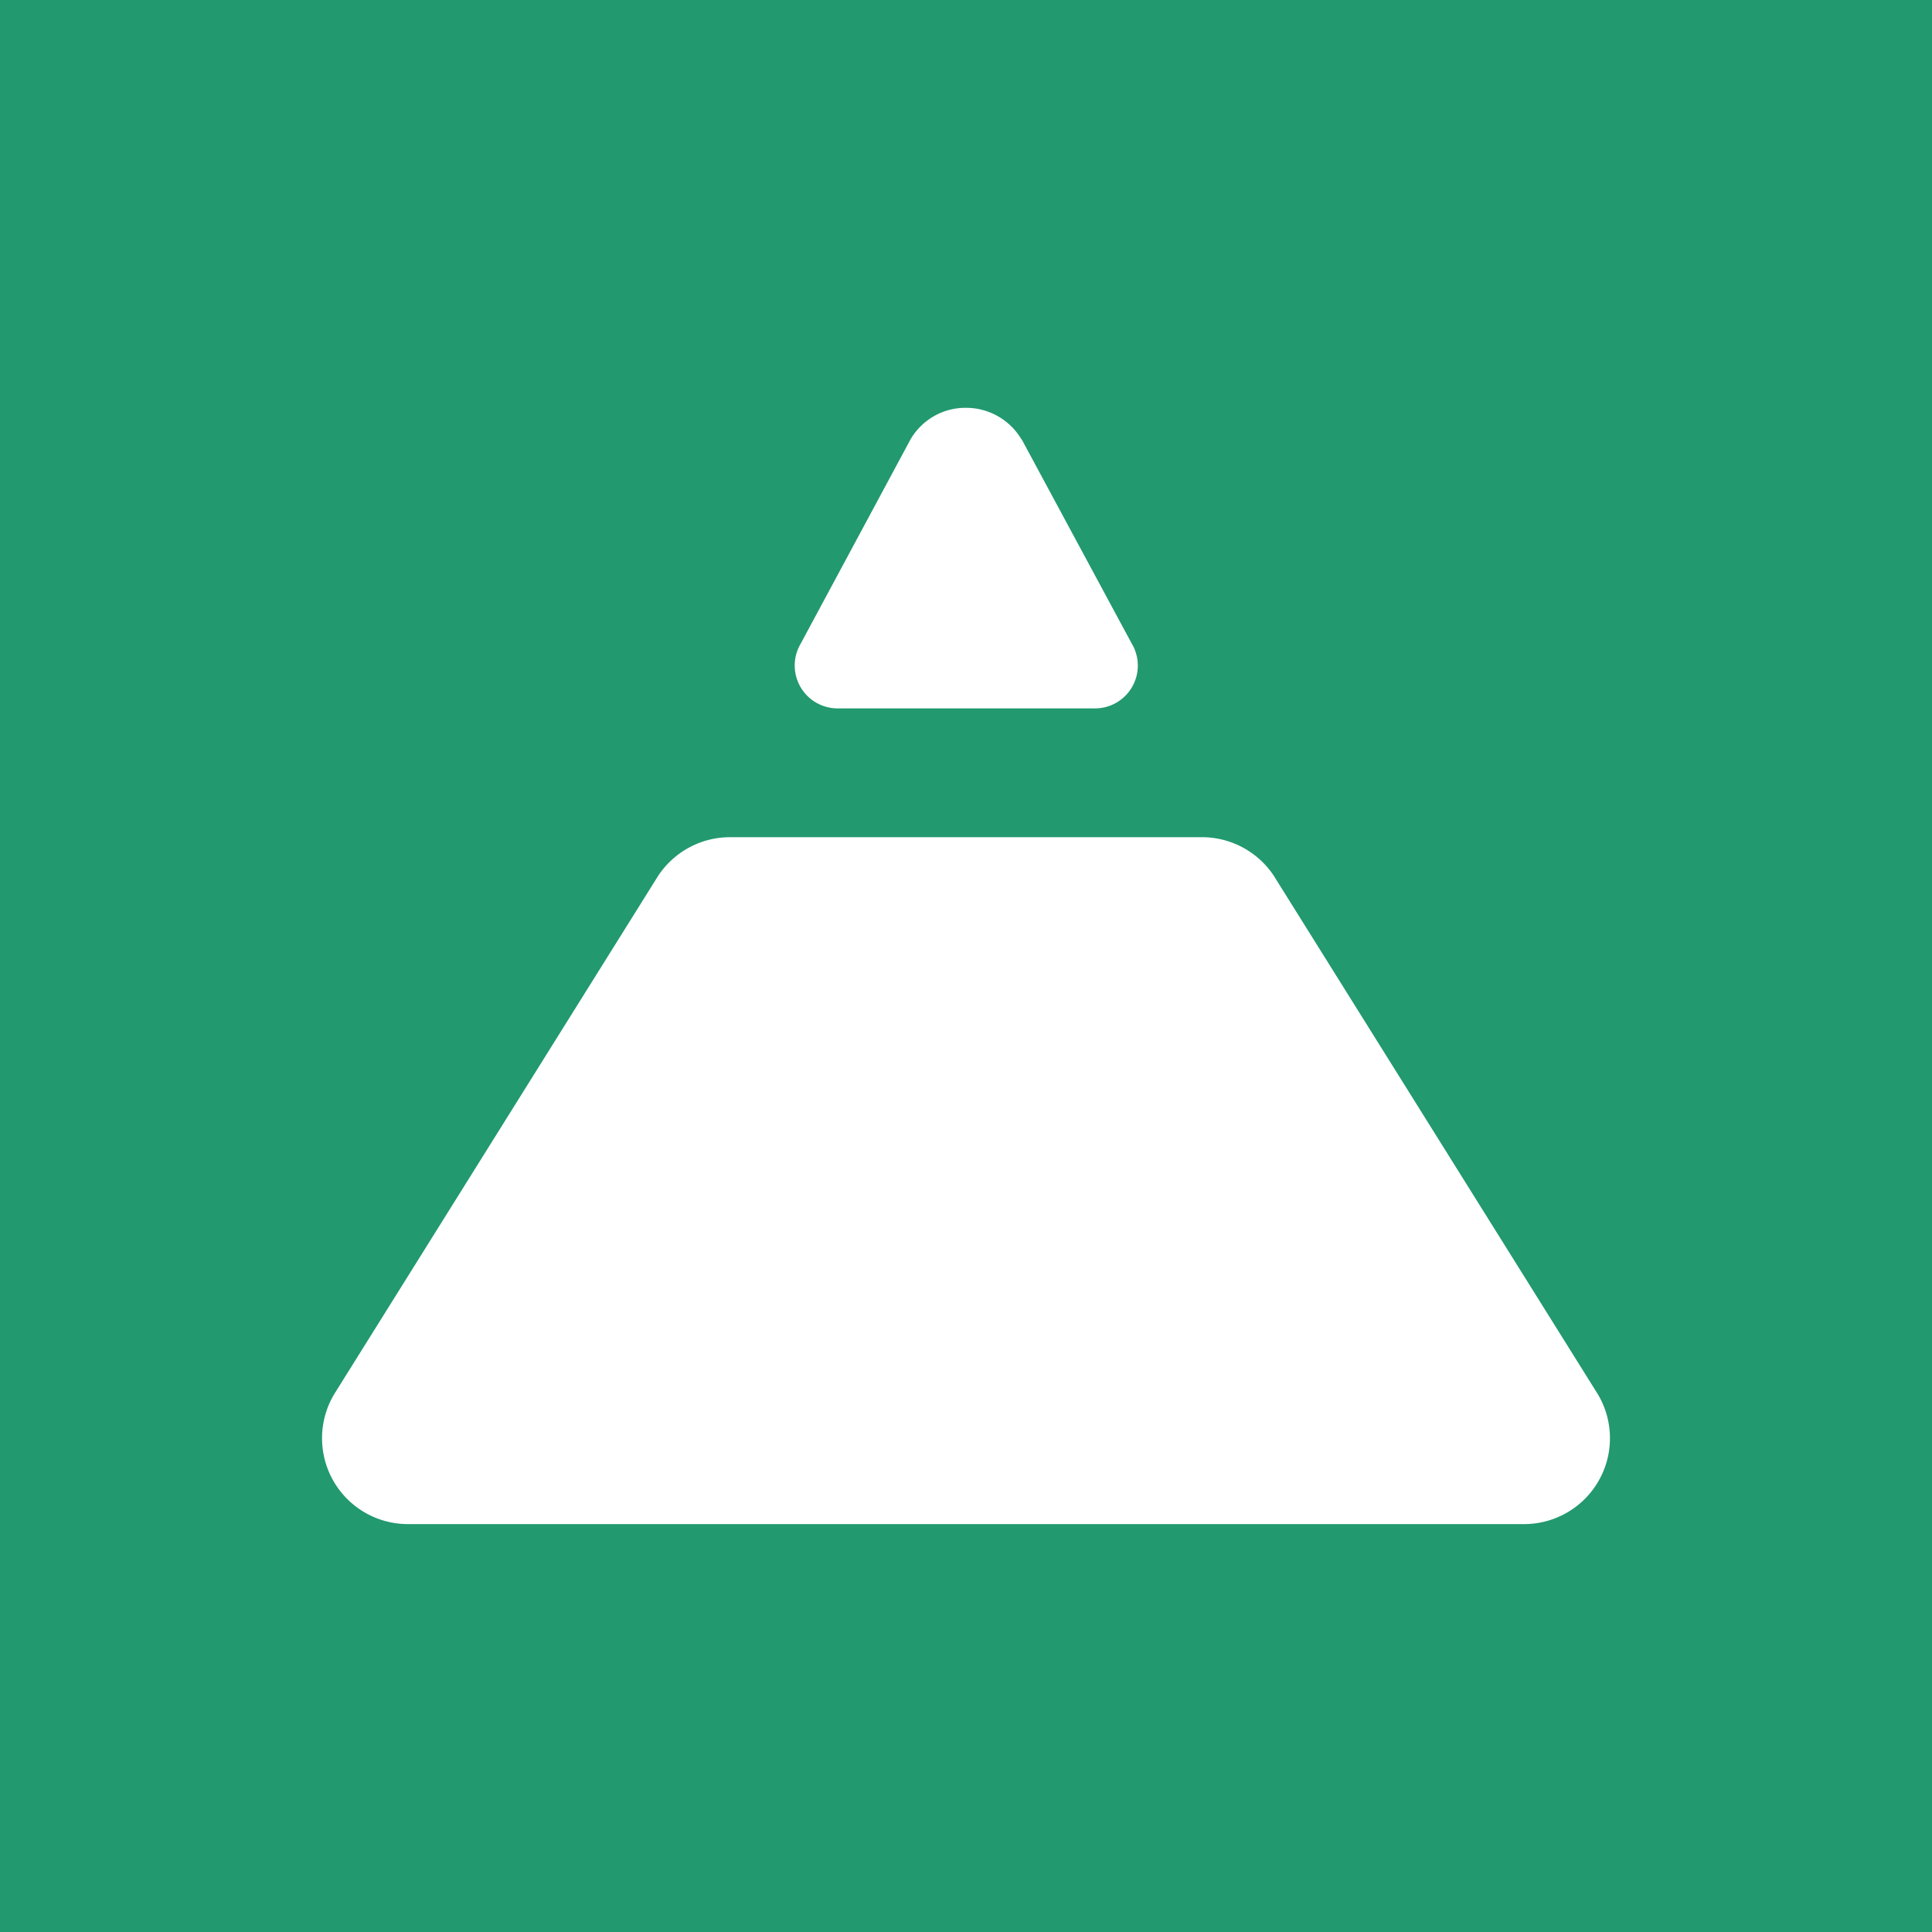 <svg xmlns="http://www.w3.org/2000/svg" width="24" height="24" fill="none" viewBox="0 0 24 24">
    <rect x="0" y="0" width="24" height="24" fill="#333333" stroke="none"/>
    <g clip-path="url(#FEI__a)">
        <path fill="#22996F" d="M24 0H0v24h24z"/>
        <path fill="#fff" d="M12.688 5.456a.8.8 0 0 0-.688-.39.79.79 0 0 0-.688.39L9.947 7.995a.533.533 0 0 0 .458.805H13.6a.532.532 0 0 0 .459-.805L12.693 5.46zm3.163 5.467a1.07 1.07 0 0 0-.918-.523H9.067a1.07 1.07 0 0 0-.918.523l-4 6.4a1.067 1.067 0 0 0 .917 1.61h13.867a1.067 1.067 0 0 0 .918-1.61z"/>
    </g>
    <defs>
        <clipPath id="FEI__a">
            <path fill="#fff" d="M0 0h24v24H0z"/>
        </clipPath>
    </defs>
</svg>
